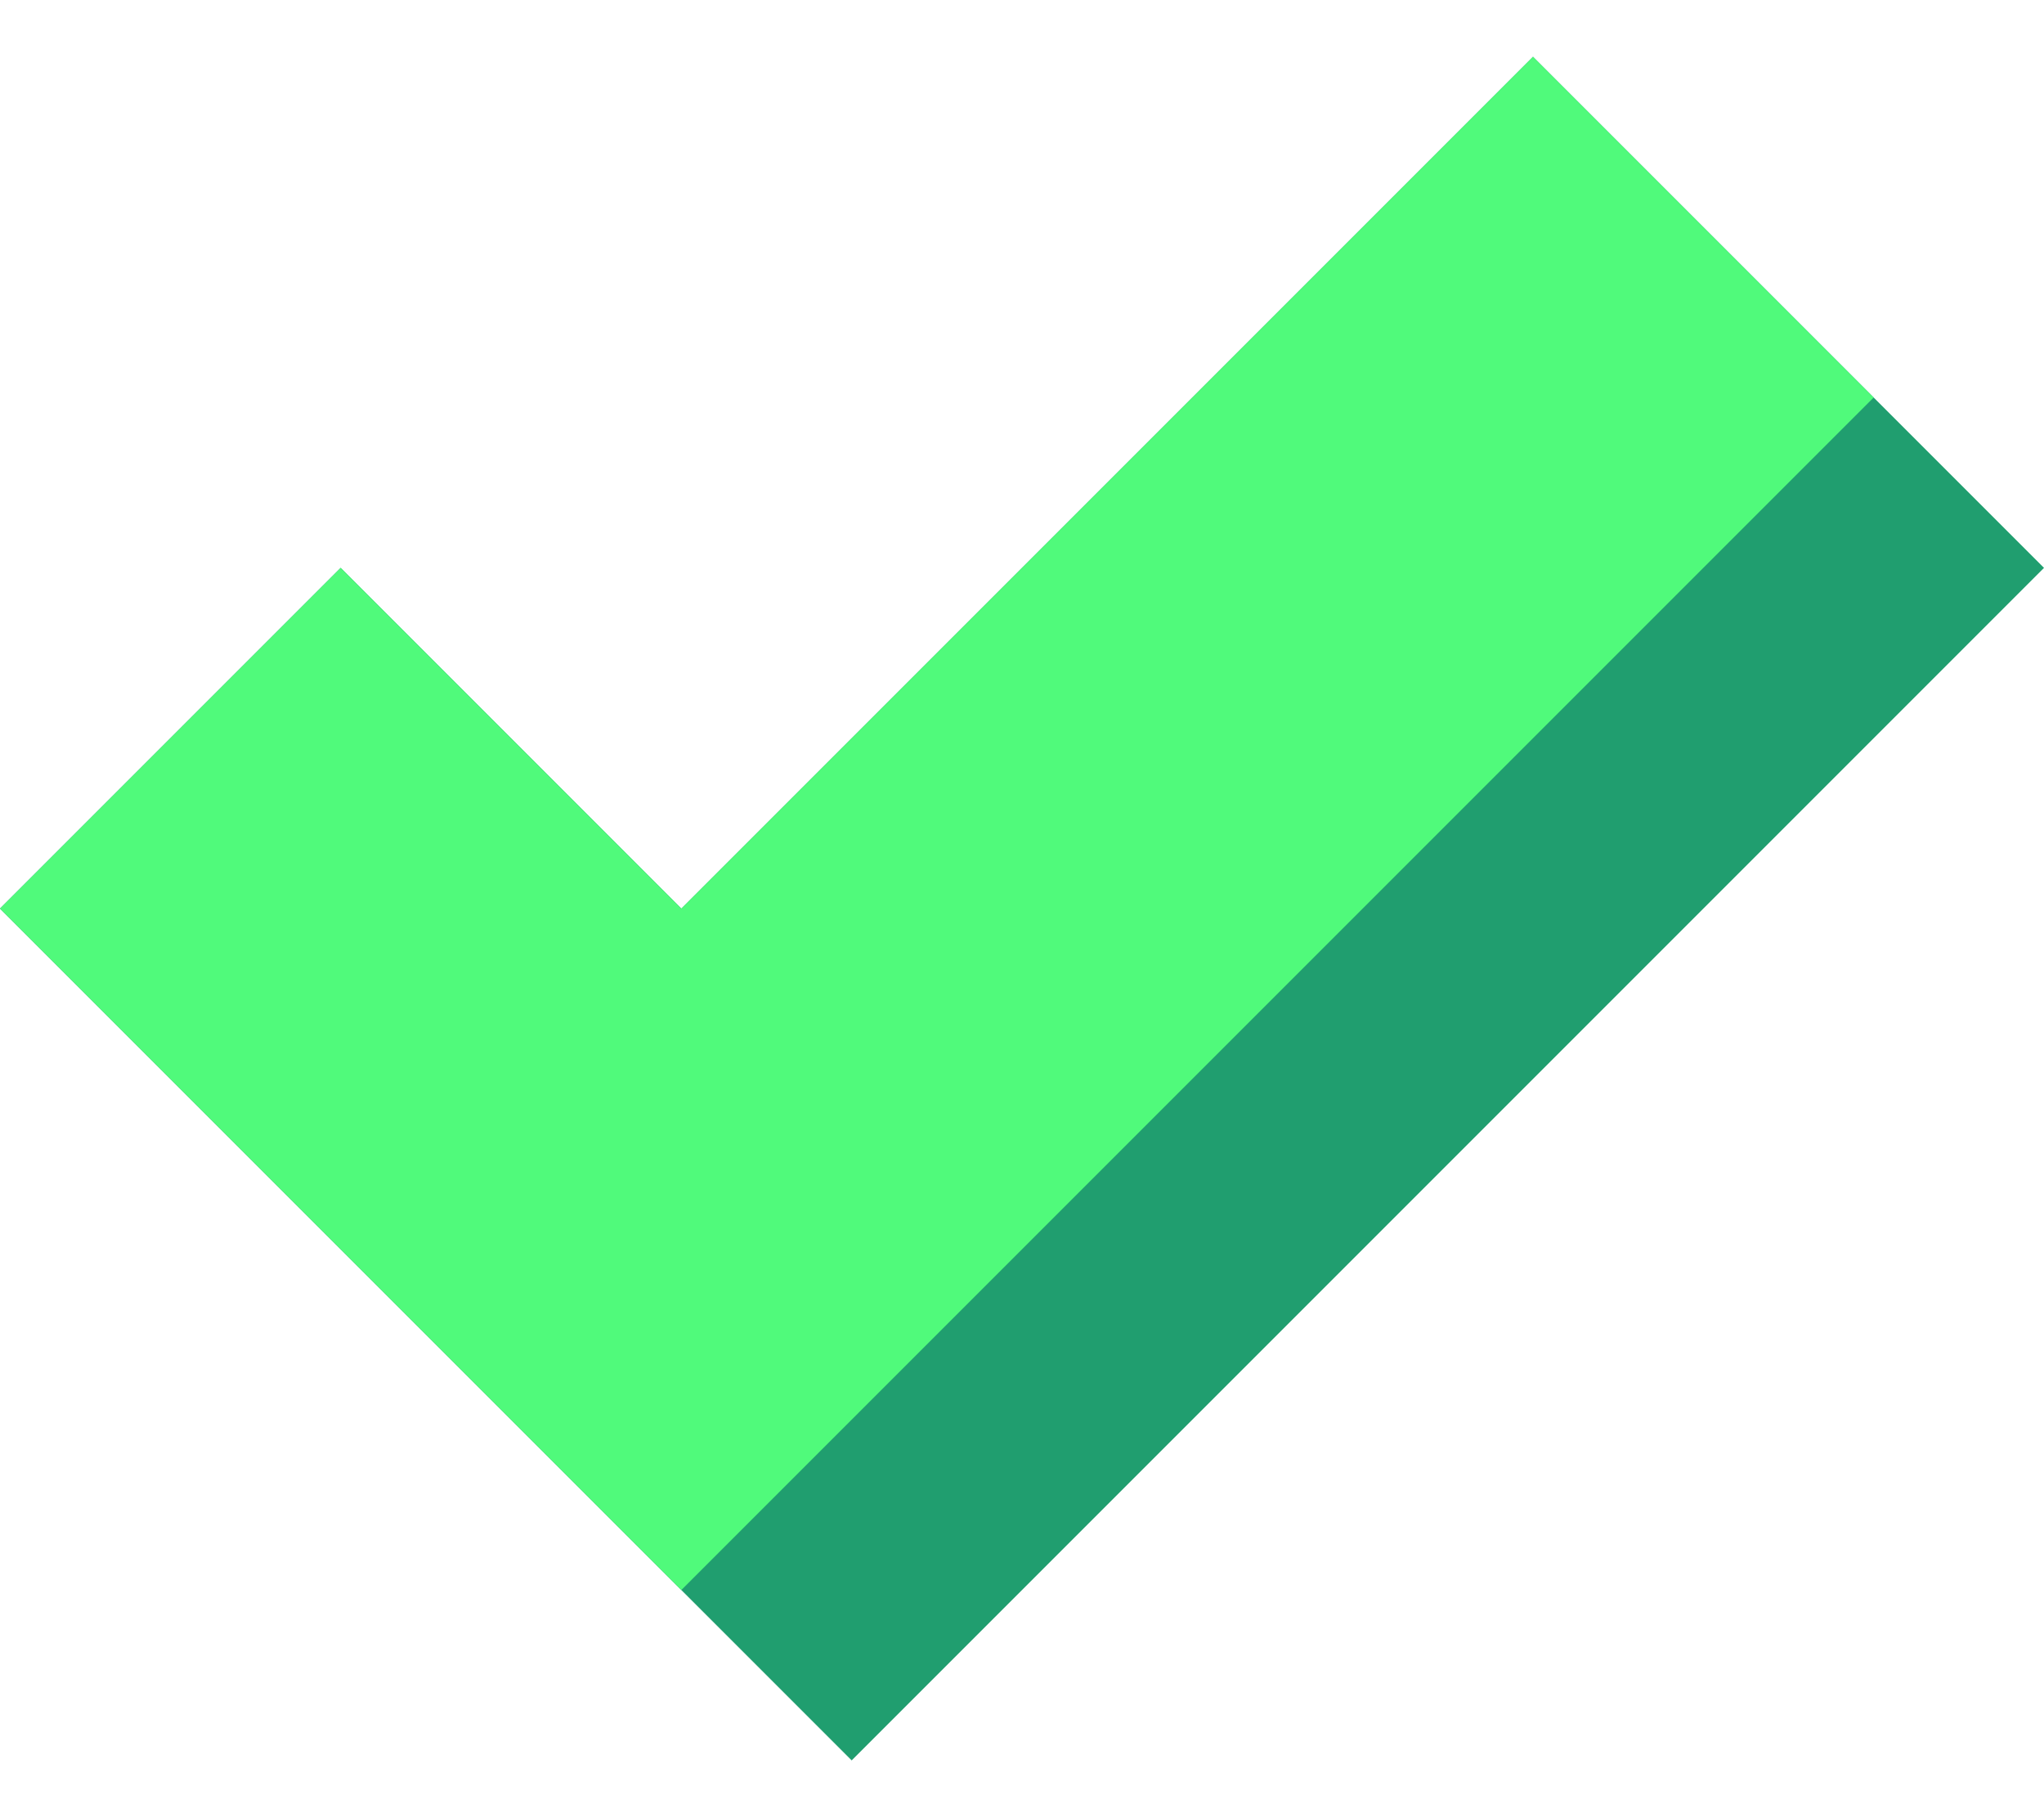 <svg xmlns="http://www.w3.org/2000/svg" xmlns:svg="http://www.w3.org/2000/svg" id="svg2" width="36" height="32" version="1.1" viewBox="0 0 36 32" xml:space="preserve"><g id="g2"><path style="display:inline;fill:#209e6f;stroke:none;stroke-width:1px;stroke-linecap:butt;stroke-linejoin:miter;stroke-opacity:1" id="path1-3" d="M 6,10 0,16 15,31 36,10 33,7 27,1 12,16 Z"/><path id="path3" style="display:inline;fill:#50fa7b;stroke:none;stroke-width:1px;stroke-linecap:butt;stroke-linejoin:miter;stroke-opacity:1" d="M 27,1 12,16 6,10 0,16 12,28 33,7 Z"/></g></svg>